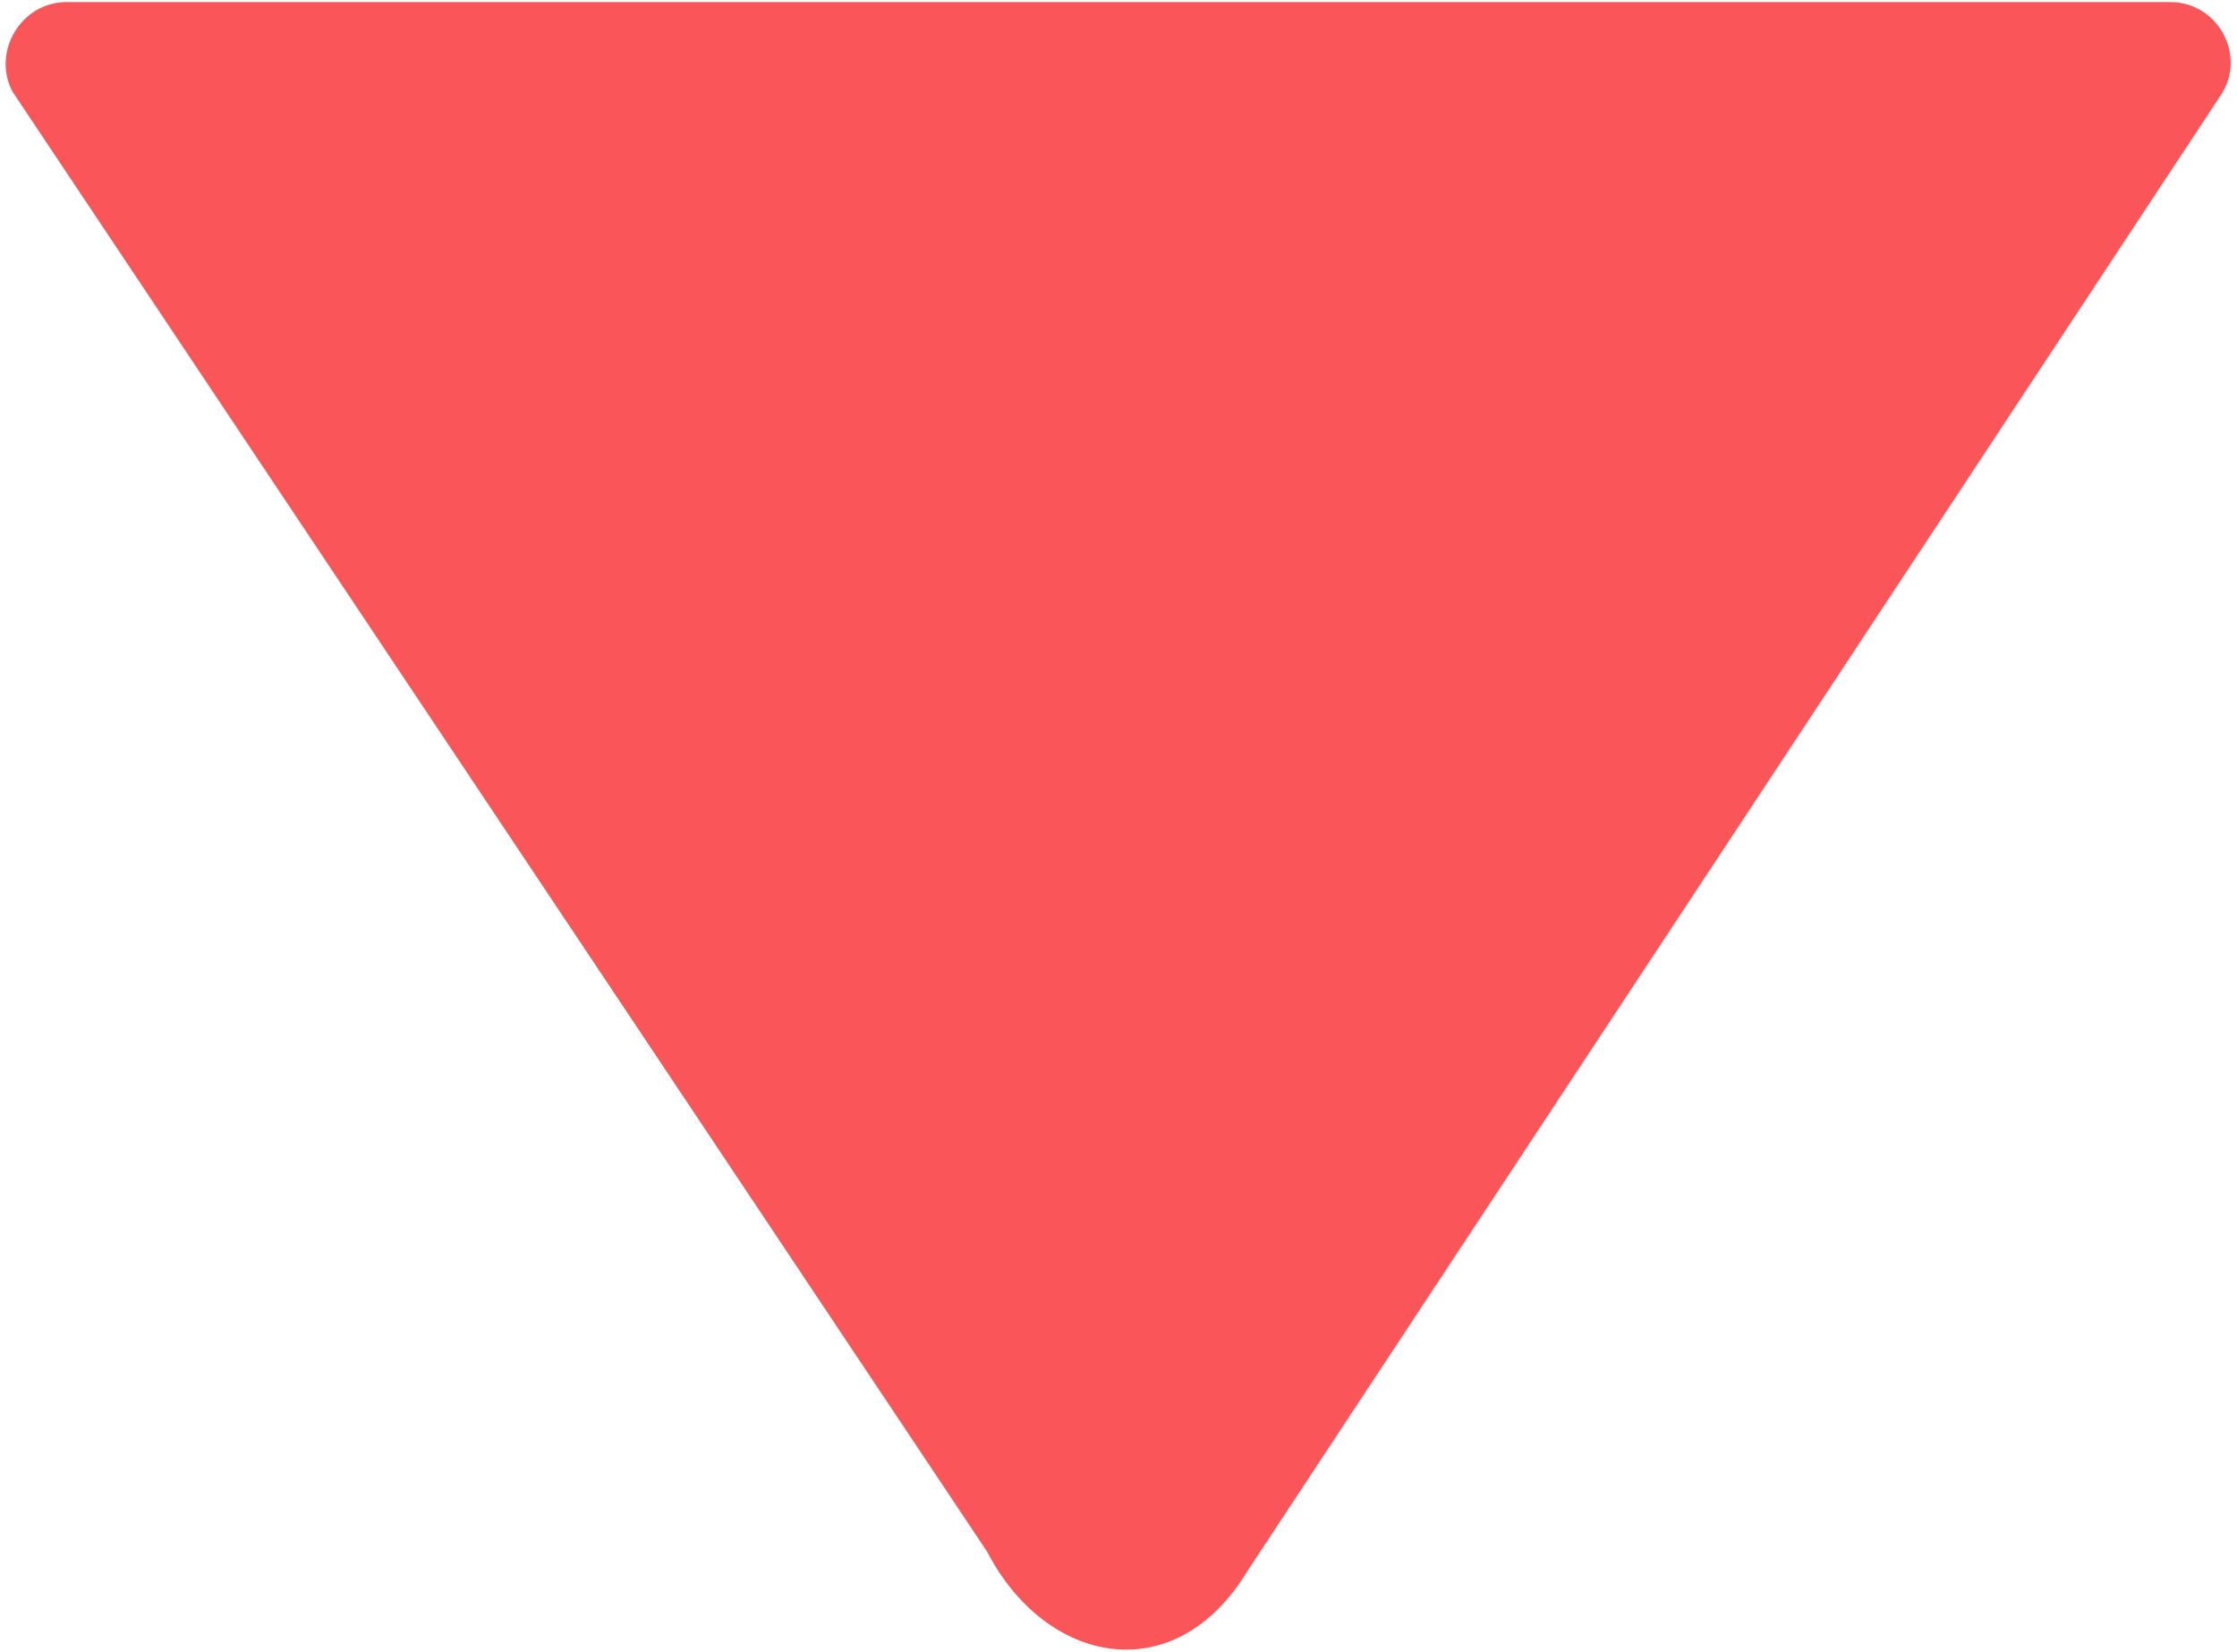 <?xml version="1.0" encoding="utf-8"?>
<!-- Generator: Adobe Illustrator 24.3.0, SVG Export Plug-In . SVG Version: 6.00 Build 0)  -->
<svg version="1.1" id="Isolation_Mode" xmlns="http://www.w3.org/2000/svg" xmlns:xlink="http://www.w3.org/1999/xlink" x="0px"
	 y="0px" viewBox="0 0 107.4 79.3" style="enable-background:new 0 0 107.4 79.3;" xml:space="preserve">
<style type="text/css">
	.st0{fill:#FA5659;}
</style>
<path class="st0" d="M104.2,0.1c2.3,0,3.7,2.6,2.4,4.5L59.9,75.4c-3.5,5.8-9.7,4.5-12.5-0.9L0.6,4.4C-0.4,2.5,1,0.1,3.2,0.1
	L104.2,0.1z"/>
</svg>
